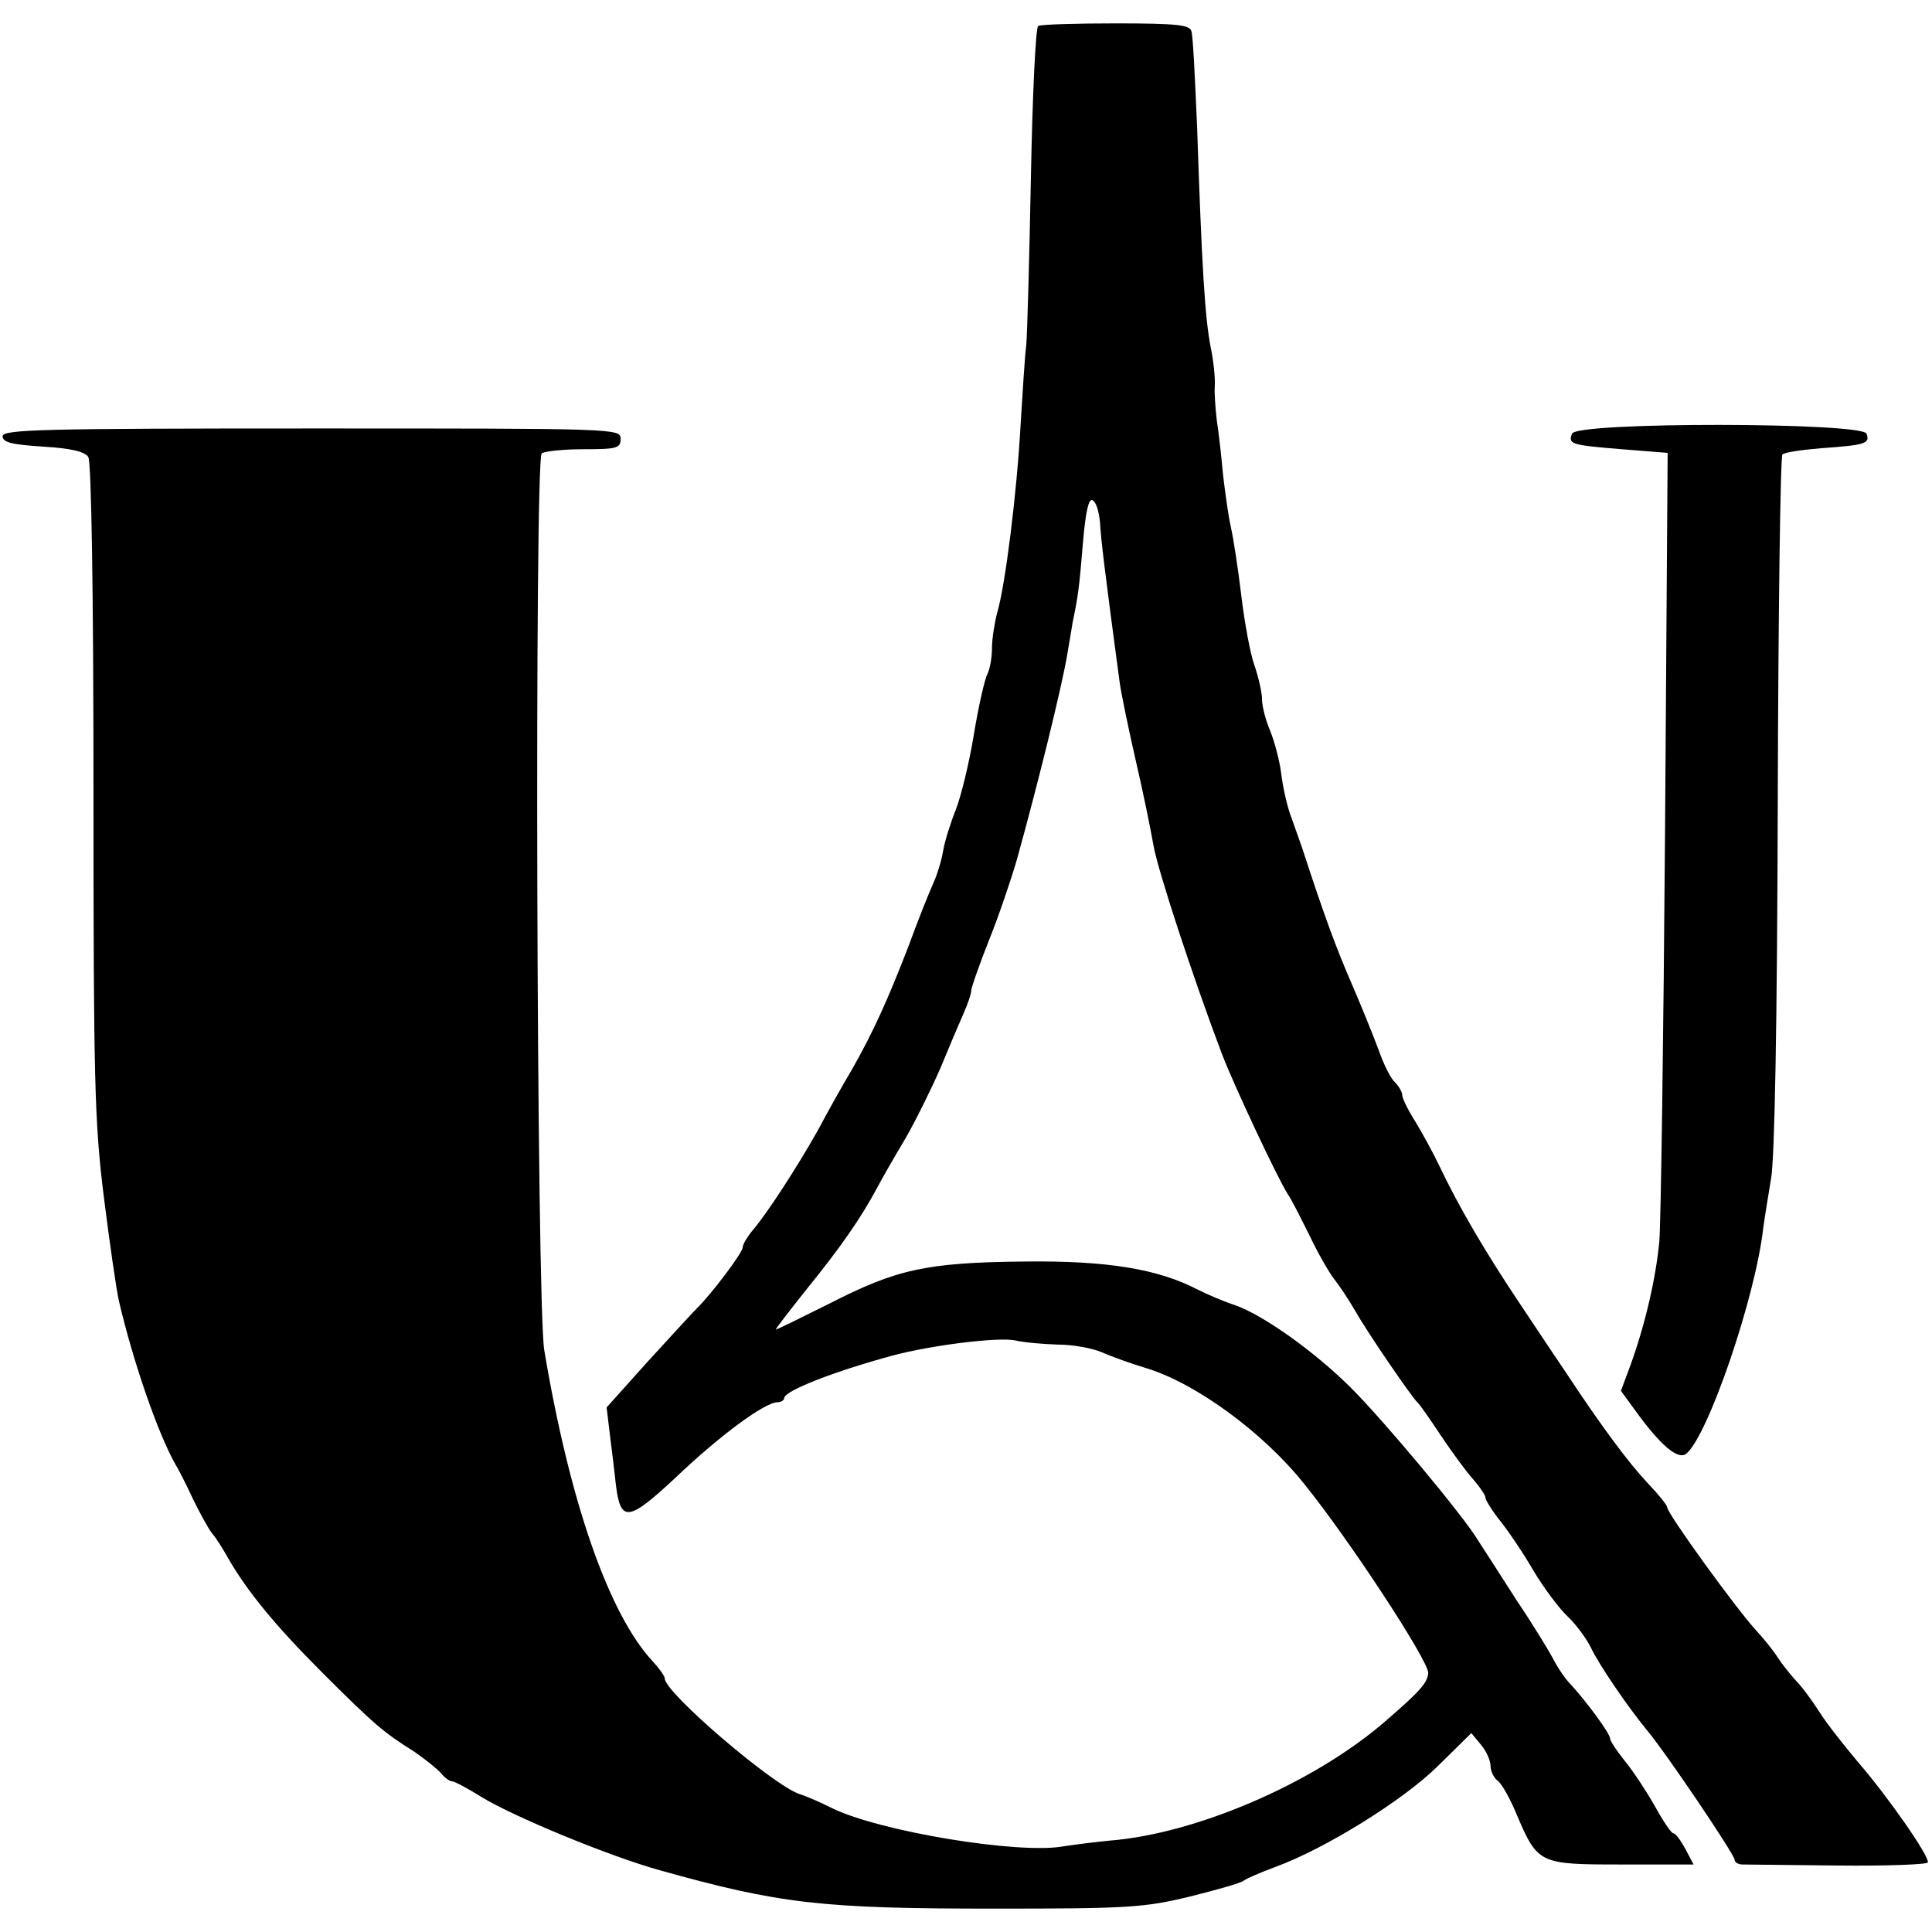 <?xml version="1.0" standalone="no"?>
<!DOCTYPE svg PUBLIC "-//W3C//DTD SVG 20010904//EN"
 "http://www.w3.org/TR/2001/REC-SVG-20010904/DTD/svg10.dtd">
<svg version="1.0" xmlns="http://www.w3.org/2000/svg"
 width="372pt" height="372pt" viewBox="0 0 372 372"
 preserveAspectRatio="xMidYMid meet">
<g transform="translate(0,372) scale(0.1,-0.1)"
fill="#000000" stroke="none">
<path d="M1999 3670 c-5 -3 -11 -134 -14 -290 -3 -157 -7 -303 -9 -325 -3 -22
-7 -92 -11 -155 -7 -127 -29 -306 -45 -360 -5 -19 -10 -50 -10 -68 0 -18 -4
-41 -9 -50 -5 -10 -17 -62 -26 -117 -9 -55 -25 -120 -35 -145 -10 -25 -21 -60
-24 -78 -3 -19 -12 -48 -20 -65 -8 -18 -29 -70 -46 -117 -40 -104 -69 -168
-110 -240 -18 -30 -47 -82 -65 -116 -40 -71 -97 -159 -125 -192 -11 -13 -20
-28 -20 -34 0 -10 -61 -91 -89 -118 -9 -9 -51 -55 -95 -103 l-78 -87 7 -58 c4
-31 9 -73 11 -92 9 -72 24 -70 116 16 85 81 171 144 195 144 7 0 13 4 13 8 0
14 98 52 209 82 75 20 204 36 236 29 17 -4 53 -7 82 -8 29 0 67 -7 85 -15 18
-8 57 -22 87 -31 94 -29 223 -123 302 -222 88 -109 239 -340 239 -364 -1 -19
-16 -36 -87 -97 -137 -117 -361 -213 -526 -226 -30 -3 -70 -8 -89 -11 -86 -16
-357 29 -447 74 -20 10 -47 22 -60 26 -50 15 -261 196 -261 223 0 5 -11 20
-24 34 -84 91 -159 306 -208 598 -15 87 -19 1712 -5 1727 5 4 41 8 80 8 65 0
72 2 72 20 0 20 -7 20 -595 20 -522 0 -595 -2 -595 -15 0 -12 18 -16 78 -20
54 -3 81 -10 87 -20 6 -9 10 -265 10 -640 0 -561 2 -641 20 -785 11 -88 24
-178 29 -200 28 -120 76 -257 109 -315 5 -8 20 -37 33 -65 13 -27 30 -58 37
-67 8 -9 21 -30 30 -46 37 -65 92 -132 182 -222 101 -101 119 -116 178 -153
20 -14 43 -32 51 -41 7 -9 17 -16 22 -16 4 0 29 -13 56 -30 62 -38 246 -114
343 -141 232 -65 313 -74 645 -74 257 0 288 2 375 23 52 13 99 26 105 31 5 4
33 16 60 26 96 35 246 128 313 194 l65 64 19 -23 c10 -12 18 -30 18 -40 0 -10
6 -23 14 -29 8 -6 24 -35 36 -64 41 -96 43 -97 202 -97 l139 0 -16 30 c-9 17
-19 30 -23 30 -4 0 -20 24 -36 53 -16 28 -42 68 -58 87 -15 19 -28 38 -28 43
0 9 -43 68 -75 103 -12 12 -27 35 -35 51 -8 15 -39 66 -70 112 -30 47 -63 98
-74 115 -28 47 -180 229 -244 293 -71 71 -170 141 -224 160 -22 7 -54 21 -72
30 -77 40 -175 56 -335 54 -188 -2 -245 -15 -374 -81 -54 -27 -101 -50 -103
-50 -2 0 26 36 61 80 64 79 103 135 135 195 9 17 33 59 54 94 20 35 50 96 67
135 16 39 36 86 44 104 8 18 15 38 15 44 0 6 15 49 34 97 19 47 43 118 54 156
40 144 86 330 97 395 3 19 8 46 10 60 11 53 13 68 20 153 5 60 11 87 18 84 7
-2 13 -21 15 -43 2 -34 8 -85 38 -309 3 -21 17 -89 31 -150 14 -60 29 -134 34
-163 9 -50 75 -251 132 -402 24 -62 107 -239 127 -270 6 -8 24 -44 42 -80 17
-36 39 -73 47 -83 9 -11 27 -38 41 -62 25 -44 109 -166 119 -175 4 -3 24 -32
46 -65 22 -33 50 -71 63 -85 12 -14 22 -29 22 -33 0 -5 13 -26 29 -46 16 -20
45 -63 64 -96 20 -33 49 -72 65 -87 16 -15 36 -42 45 -60 16 -34 71 -114 107
-158 35 -41 170 -241 170 -251 0 -5 7 -9 15 -9 7 0 91 -1 184 -2 94 -1 172 2
173 6 3 12 -77 127 -136 195 -26 31 -60 74 -73 95 -14 22 -34 49 -45 60 -11
12 -27 32 -36 46 -9 14 -27 36 -40 50 -38 41 -172 226 -172 238 0 4 -17 25
-38 47 -35 37 -88 108 -152 205 -14 21 -56 83 -93 139 -67 100 -118 187 -156
267 -11 23 -31 60 -45 83 -14 22 -26 46 -26 52 0 6 -6 17 -14 25 -8 7 -22 35
-31 61 -10 27 -33 84 -52 128 -30 69 -53 131 -95 260 -6 17 -16 46 -23 65 -7
19 -15 55 -18 80 -3 25 -13 62 -21 82 -9 21 -16 48 -16 61 0 14 -7 44 -15 67
-8 23 -19 83 -25 134 -6 50 -15 109 -20 131 -5 22 -11 67 -15 100 -3 33 -8 80
-12 105 -3 25 -5 55 -4 67 1 13 -2 47 -8 75 -11 57 -17 155 -26 423 -4 94 -8
177 -11 185 -3 12 -28 15 -145 15 -77 0 -145 -2 -150 -5z"/>
<path d="M3027 2885 c-8 -20 -3 -22 96 -30 l88 -7 -5 -727 c-3 -399 -8 -755
-11 -791 -7 -74 -28 -162 -55 -237 l-19 -51 27 -37 c49 -68 83 -97 99 -84 42
35 133 301 148 434 3 22 10 65 15 95 7 35 12 301 13 722 1 366 5 669 9 673 4
4 38 9 75 12 85 6 94 9 87 28 -9 22 -559 23 -567 0z"/>
</g>
</svg>
